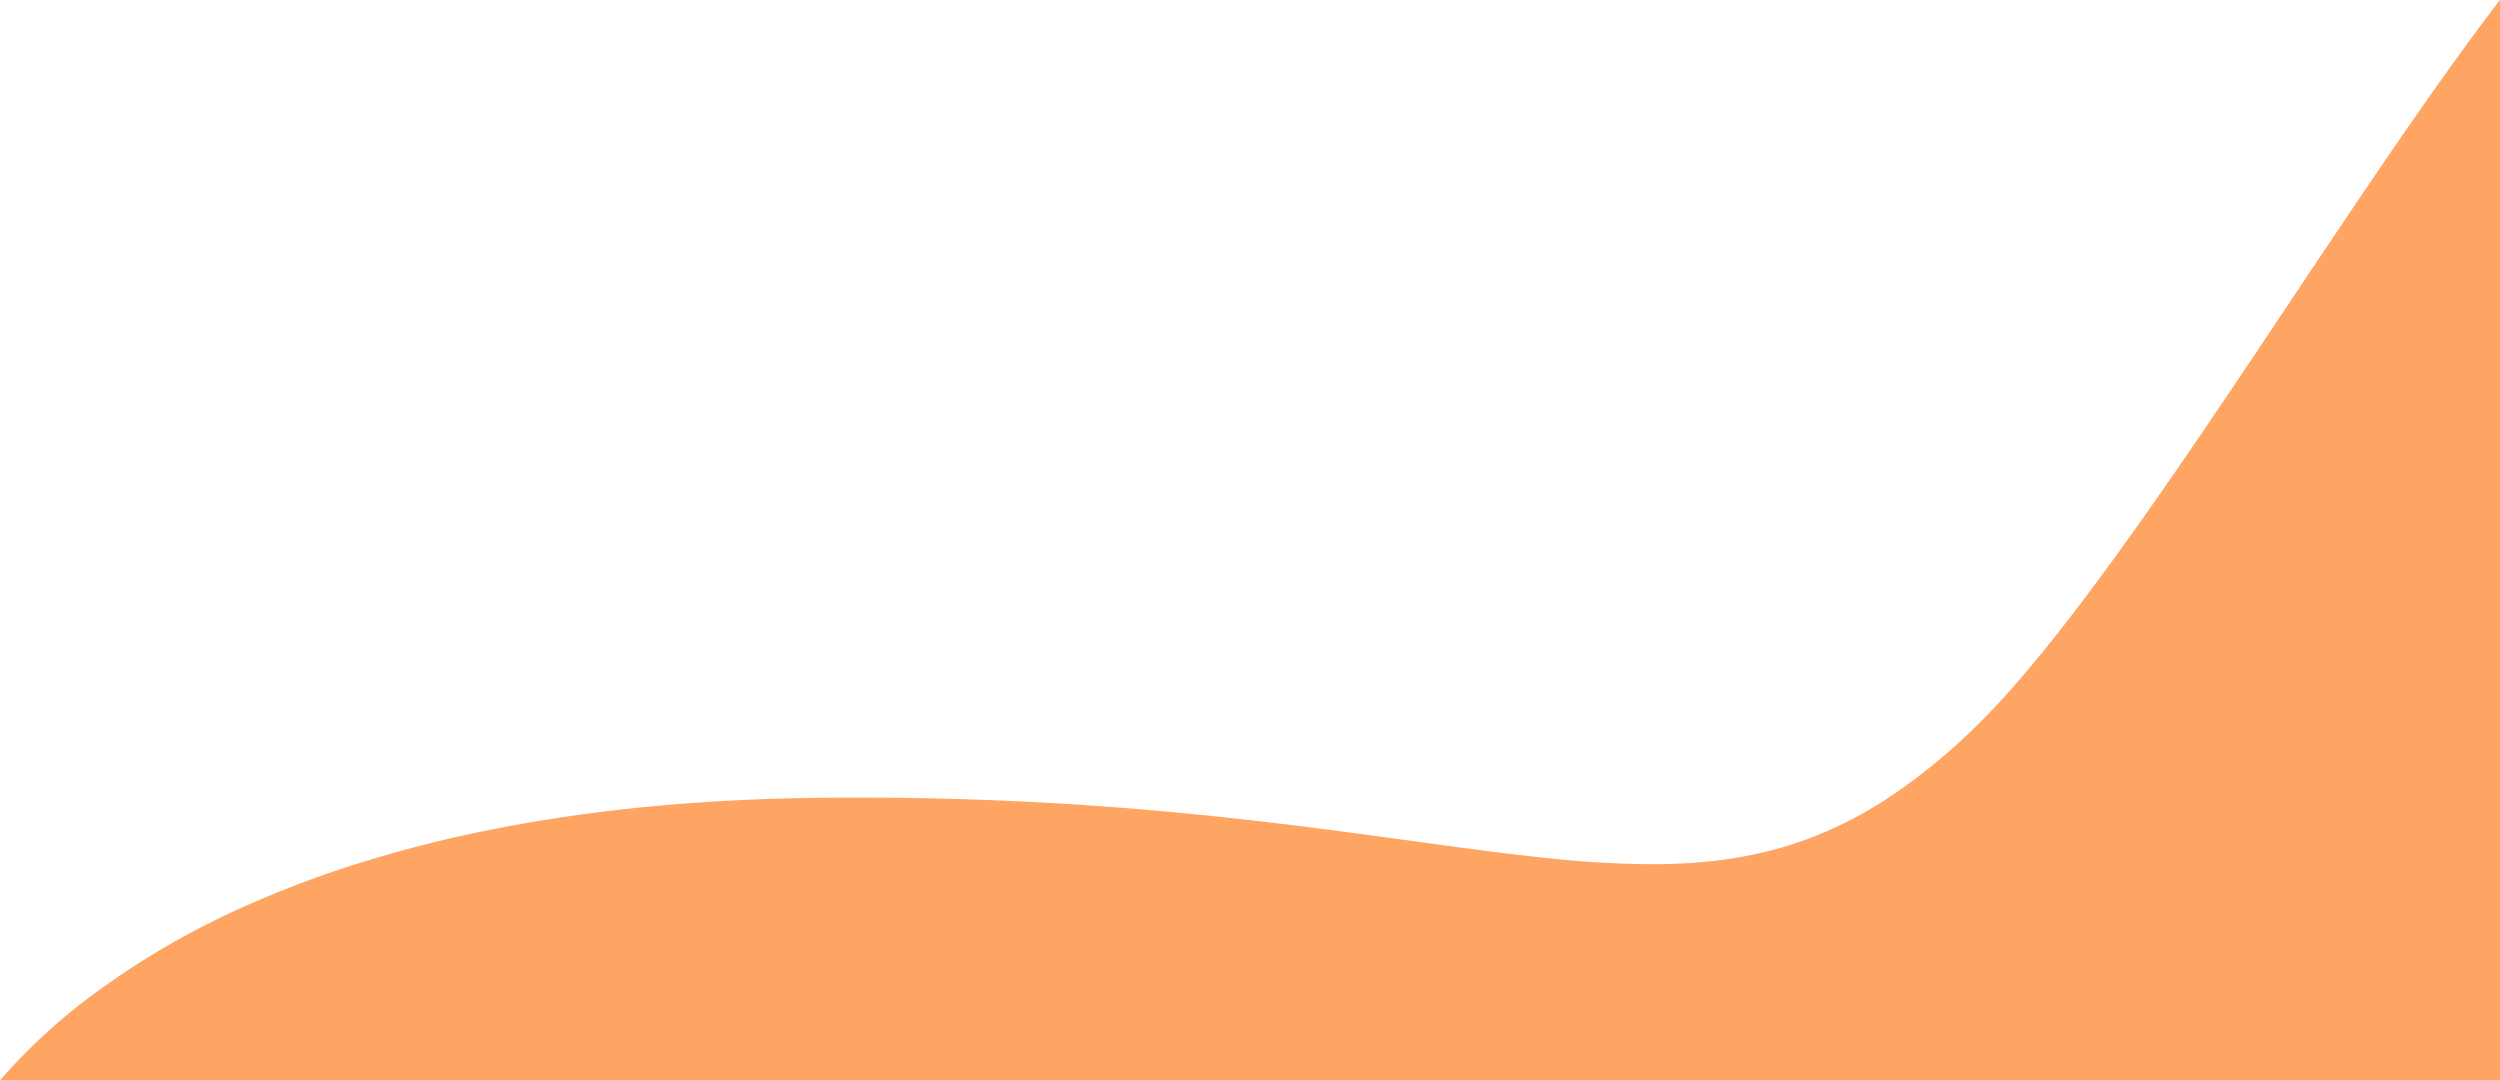 <svg xmlns="http://www.w3.org/2000/svg" width="856.986" height="370.338" viewBox="0 0 856.986 370.338"><path d="M996.5,698.5H139.515a198.813,198.813,0,0,1,31.254-28.953,275.169,275.169,0,0,1,53.707-31.173,356.421,356.421,0,0,1,36.747-13.894,434.025,434.025,0,0,1,44.128-11.42c16.516-3.387,34.044-6.056,52.1-7.935,19.291-2.007,39.7-3.165,60.657-3.441,5.3-.07,10.659-.105,15.927-.105,67.728,0,120.922,5.771,164.024,11.416,8.765,1.148,17.118,2.292,25.195,3.4l.041.006.017,0c15.729,2.154,30.585,4.188,44.191,5.645a356.954,356.954,0,0,0,38.1,2.367c21.812,0,39.765-3.11,56.5-9.789a139.659,139.659,0,0,0,26.674-14.277A204.635,204.635,0,0,0,816,578c30.125-28.968,70.067-88.784,108.694-146.63l.005-.008c12.313-18.439,25.045-37.506,37.124-55.055,13.529-19.655,24.872-35.4,34.677-48.145V698.5Z" transform="translate(-139.515 -328.162)" fill="#ffa563"/></svg>